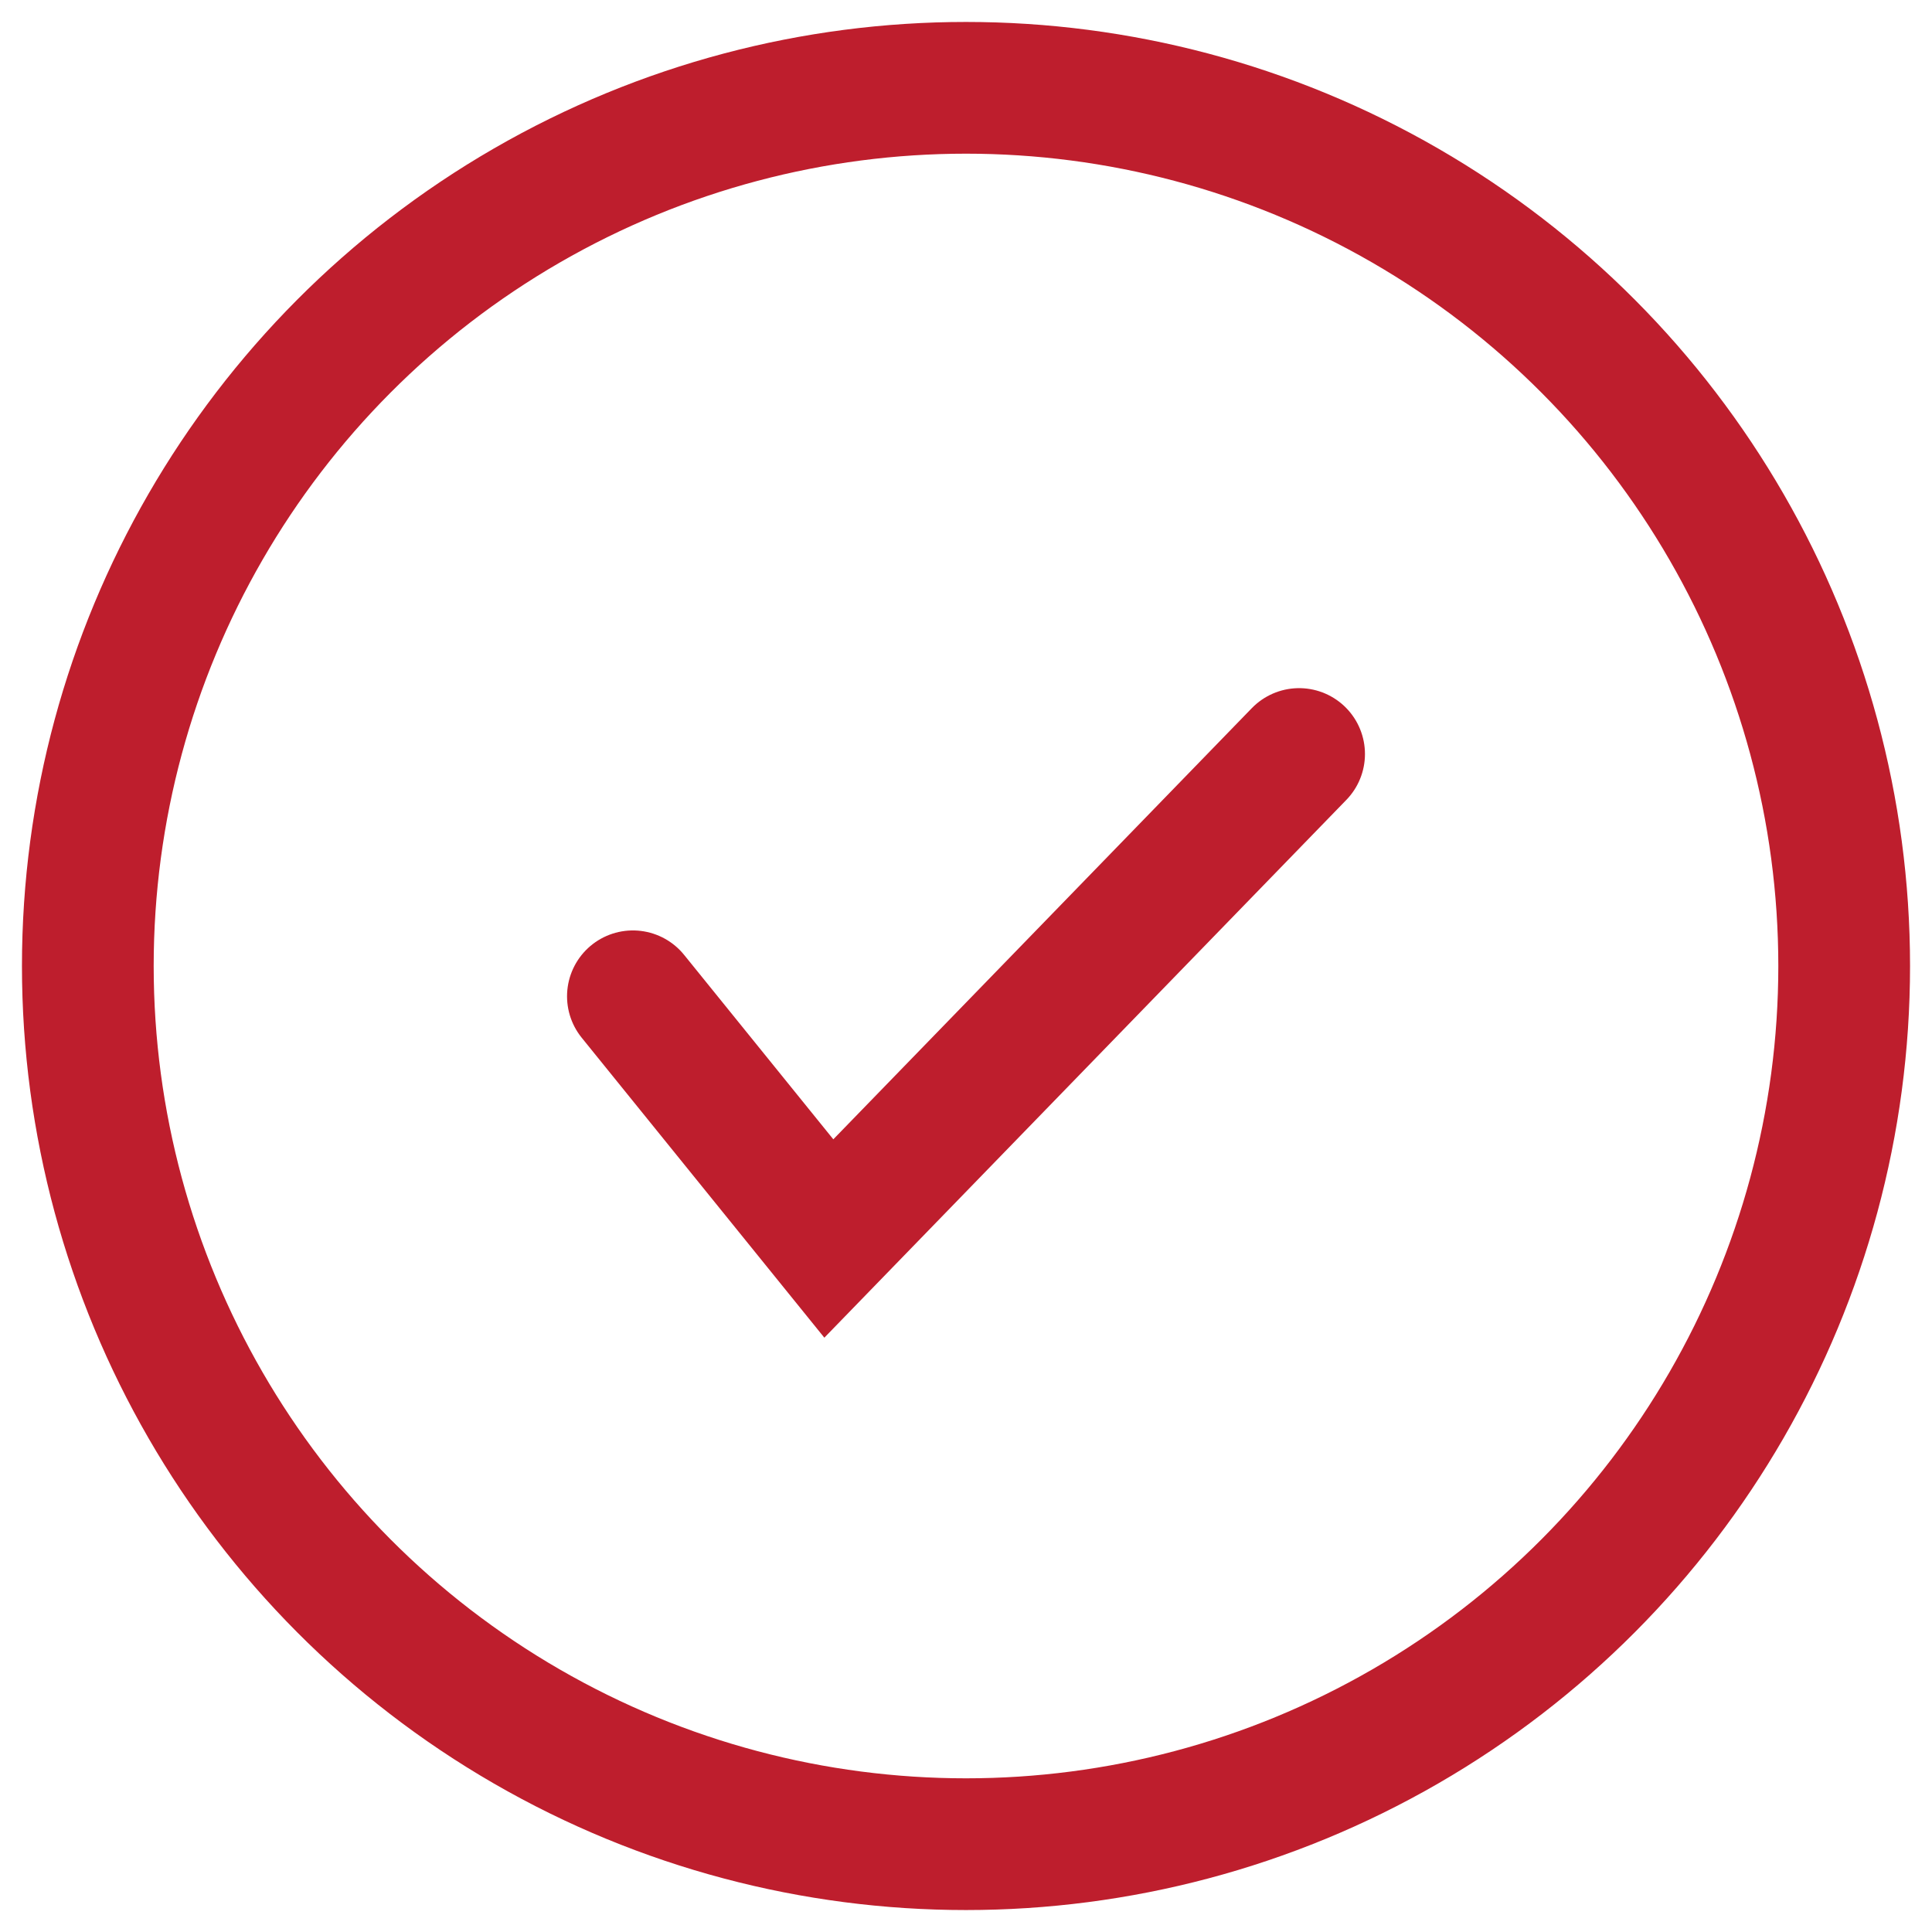 <svg width="22" height="22" viewBox="0 0 22 22" fill="none" xmlns="http://www.w3.org/2000/svg">
<circle cx="11" cy="11" r="10" stroke="#BE1E2D" stroke-width="1.5"/>
<path d="M7.207 11.345L9.438 14.103L14.793 8.586" stroke="#BE1E2D" stroke-width="1.5" stroke-linecap="round"/>
</svg>
